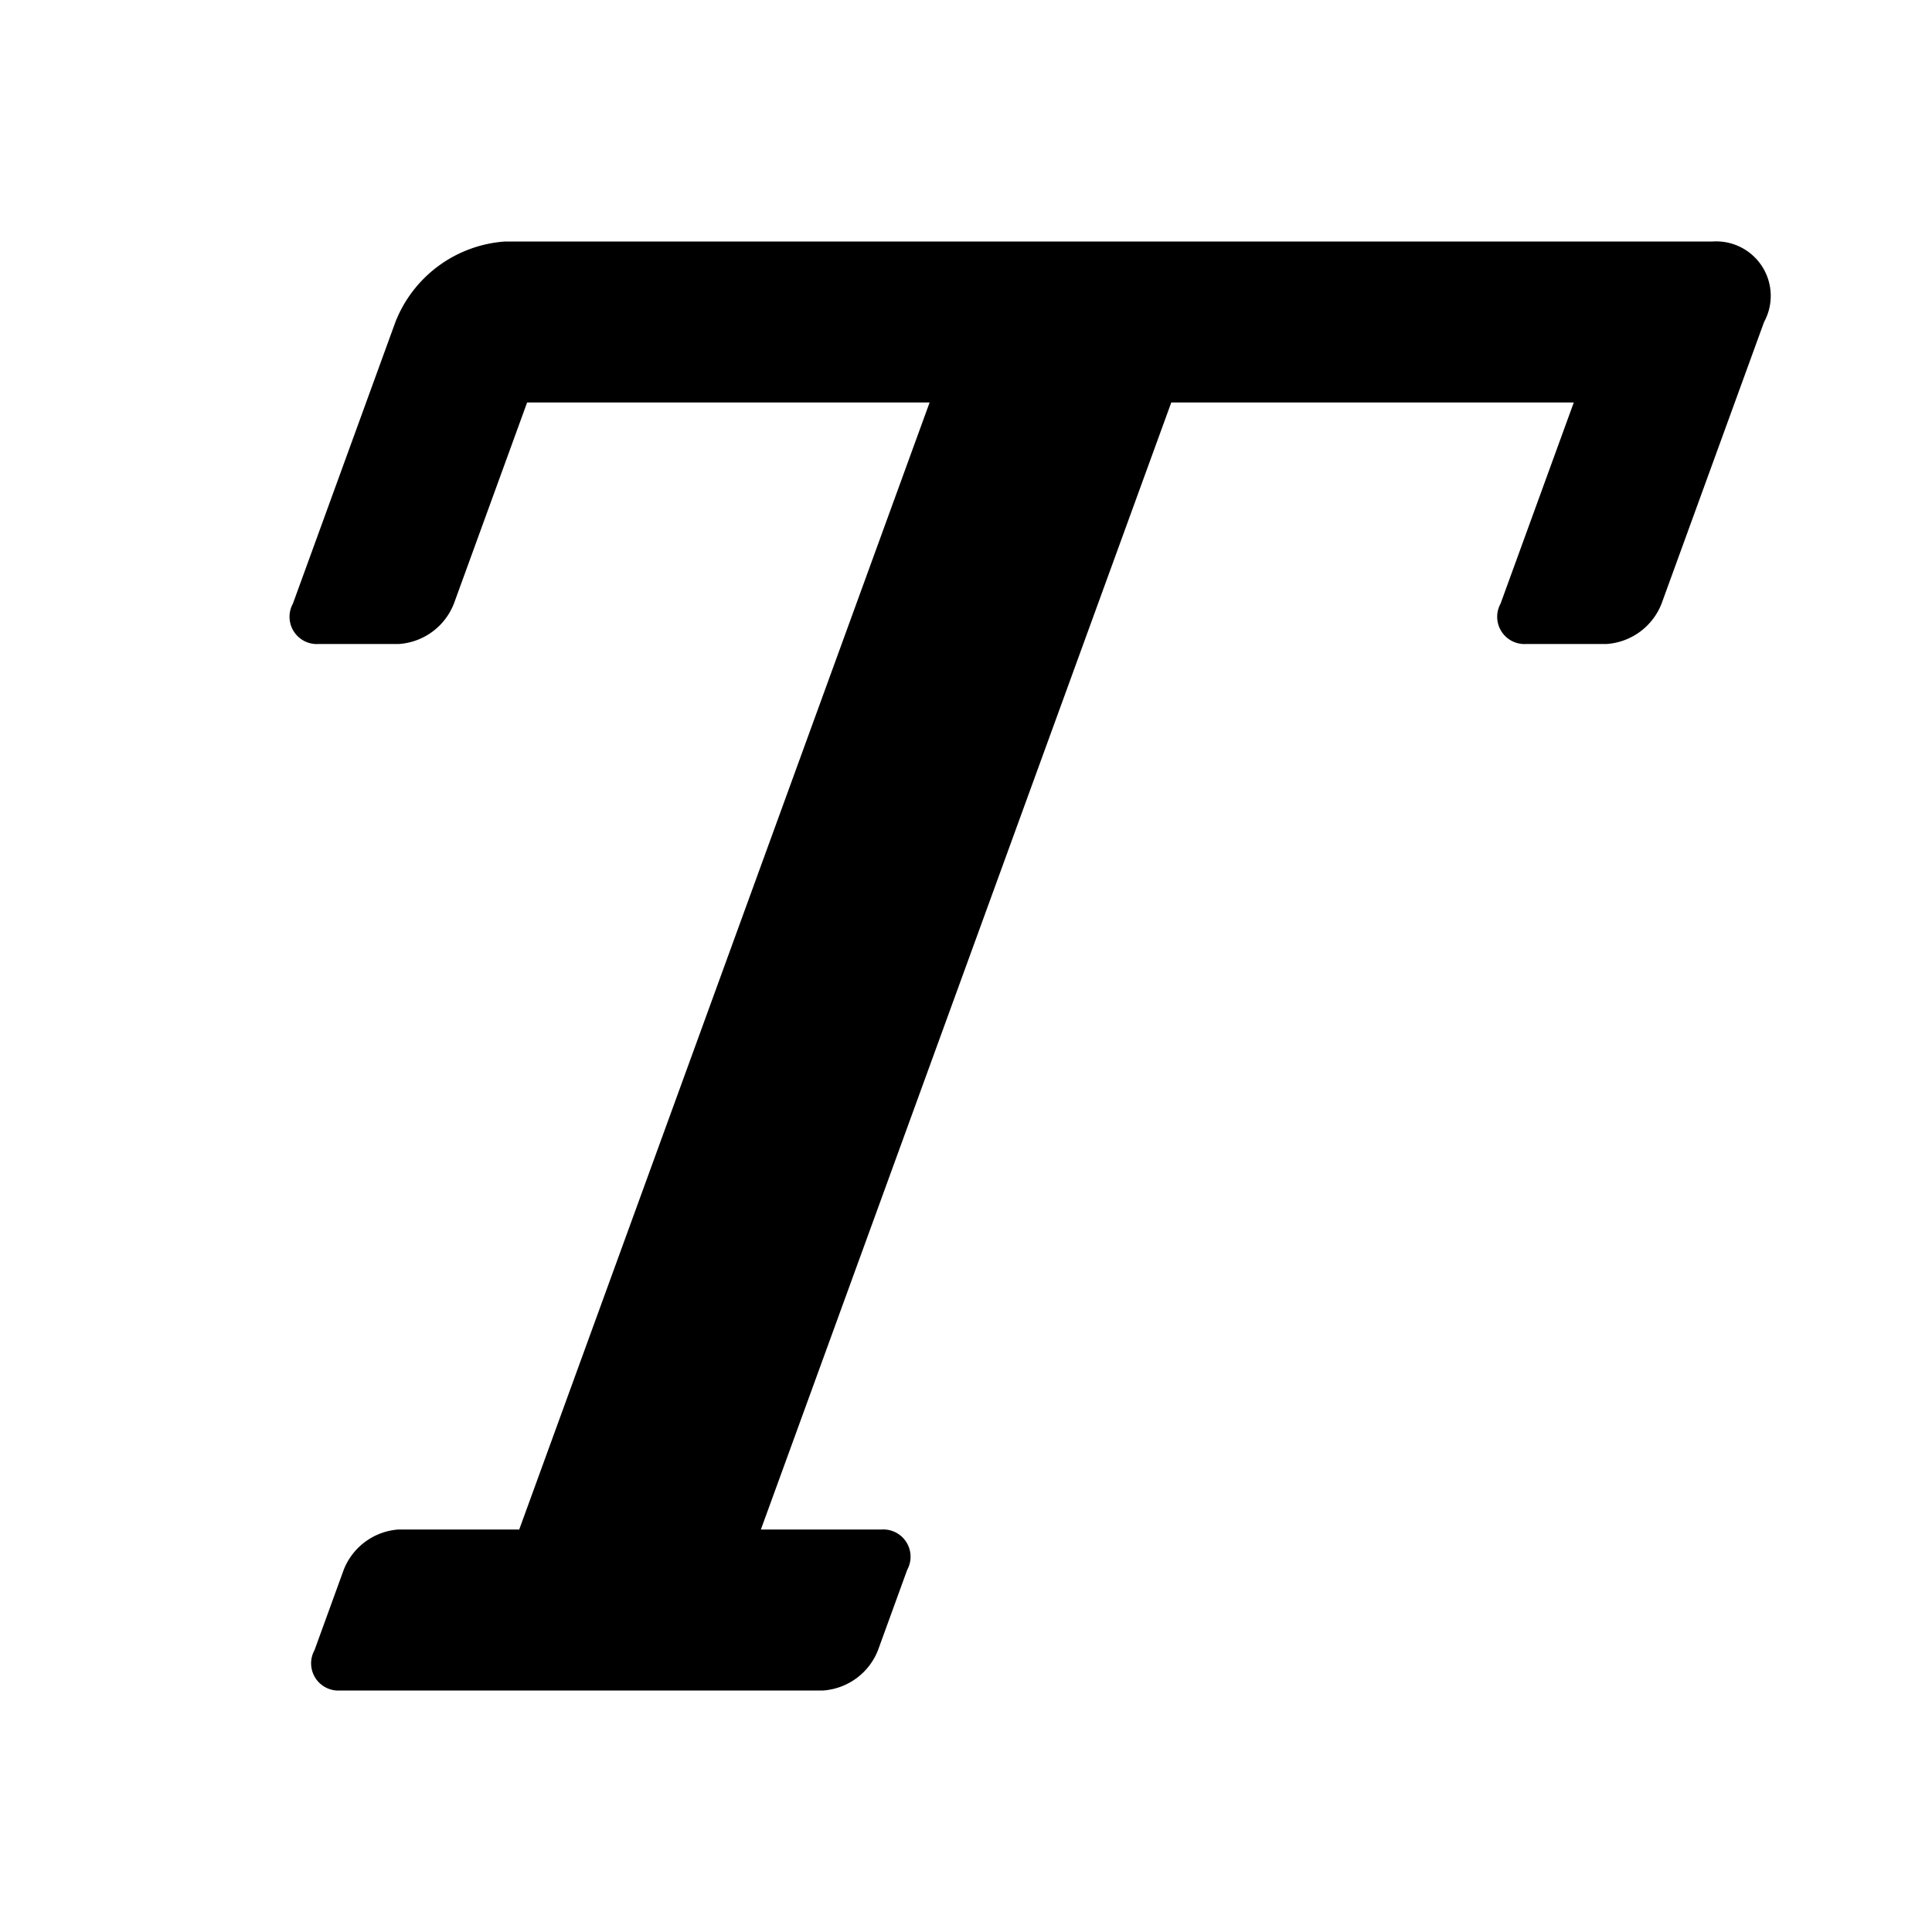 <svg xmlns="http://www.w3.org/2000/svg" height="48" viewBox="0 0 48 48" width="48"><path d="M42.551 6h-30a3.162 3.162 0 00-2.727 2l-2.548 7a.677.677 0 00.636 1h2a1.583 1.583 0 001.364-1l1.82-5h10L12.9 38h-3a1.583 1.583 0 00-1.36 1l-.727 2a.676.676 0 00.636 1h12a1.584 1.584 0 001.364-1l.727-2a.677.677 0 00-.636-1h-3L29.1 10h10l-1.82 5a.677.677 0 00.636 1h2a1.583 1.583 0 001.364-1l2.548-7a1.354 1.354 0 00-1.277-2z"/></svg>